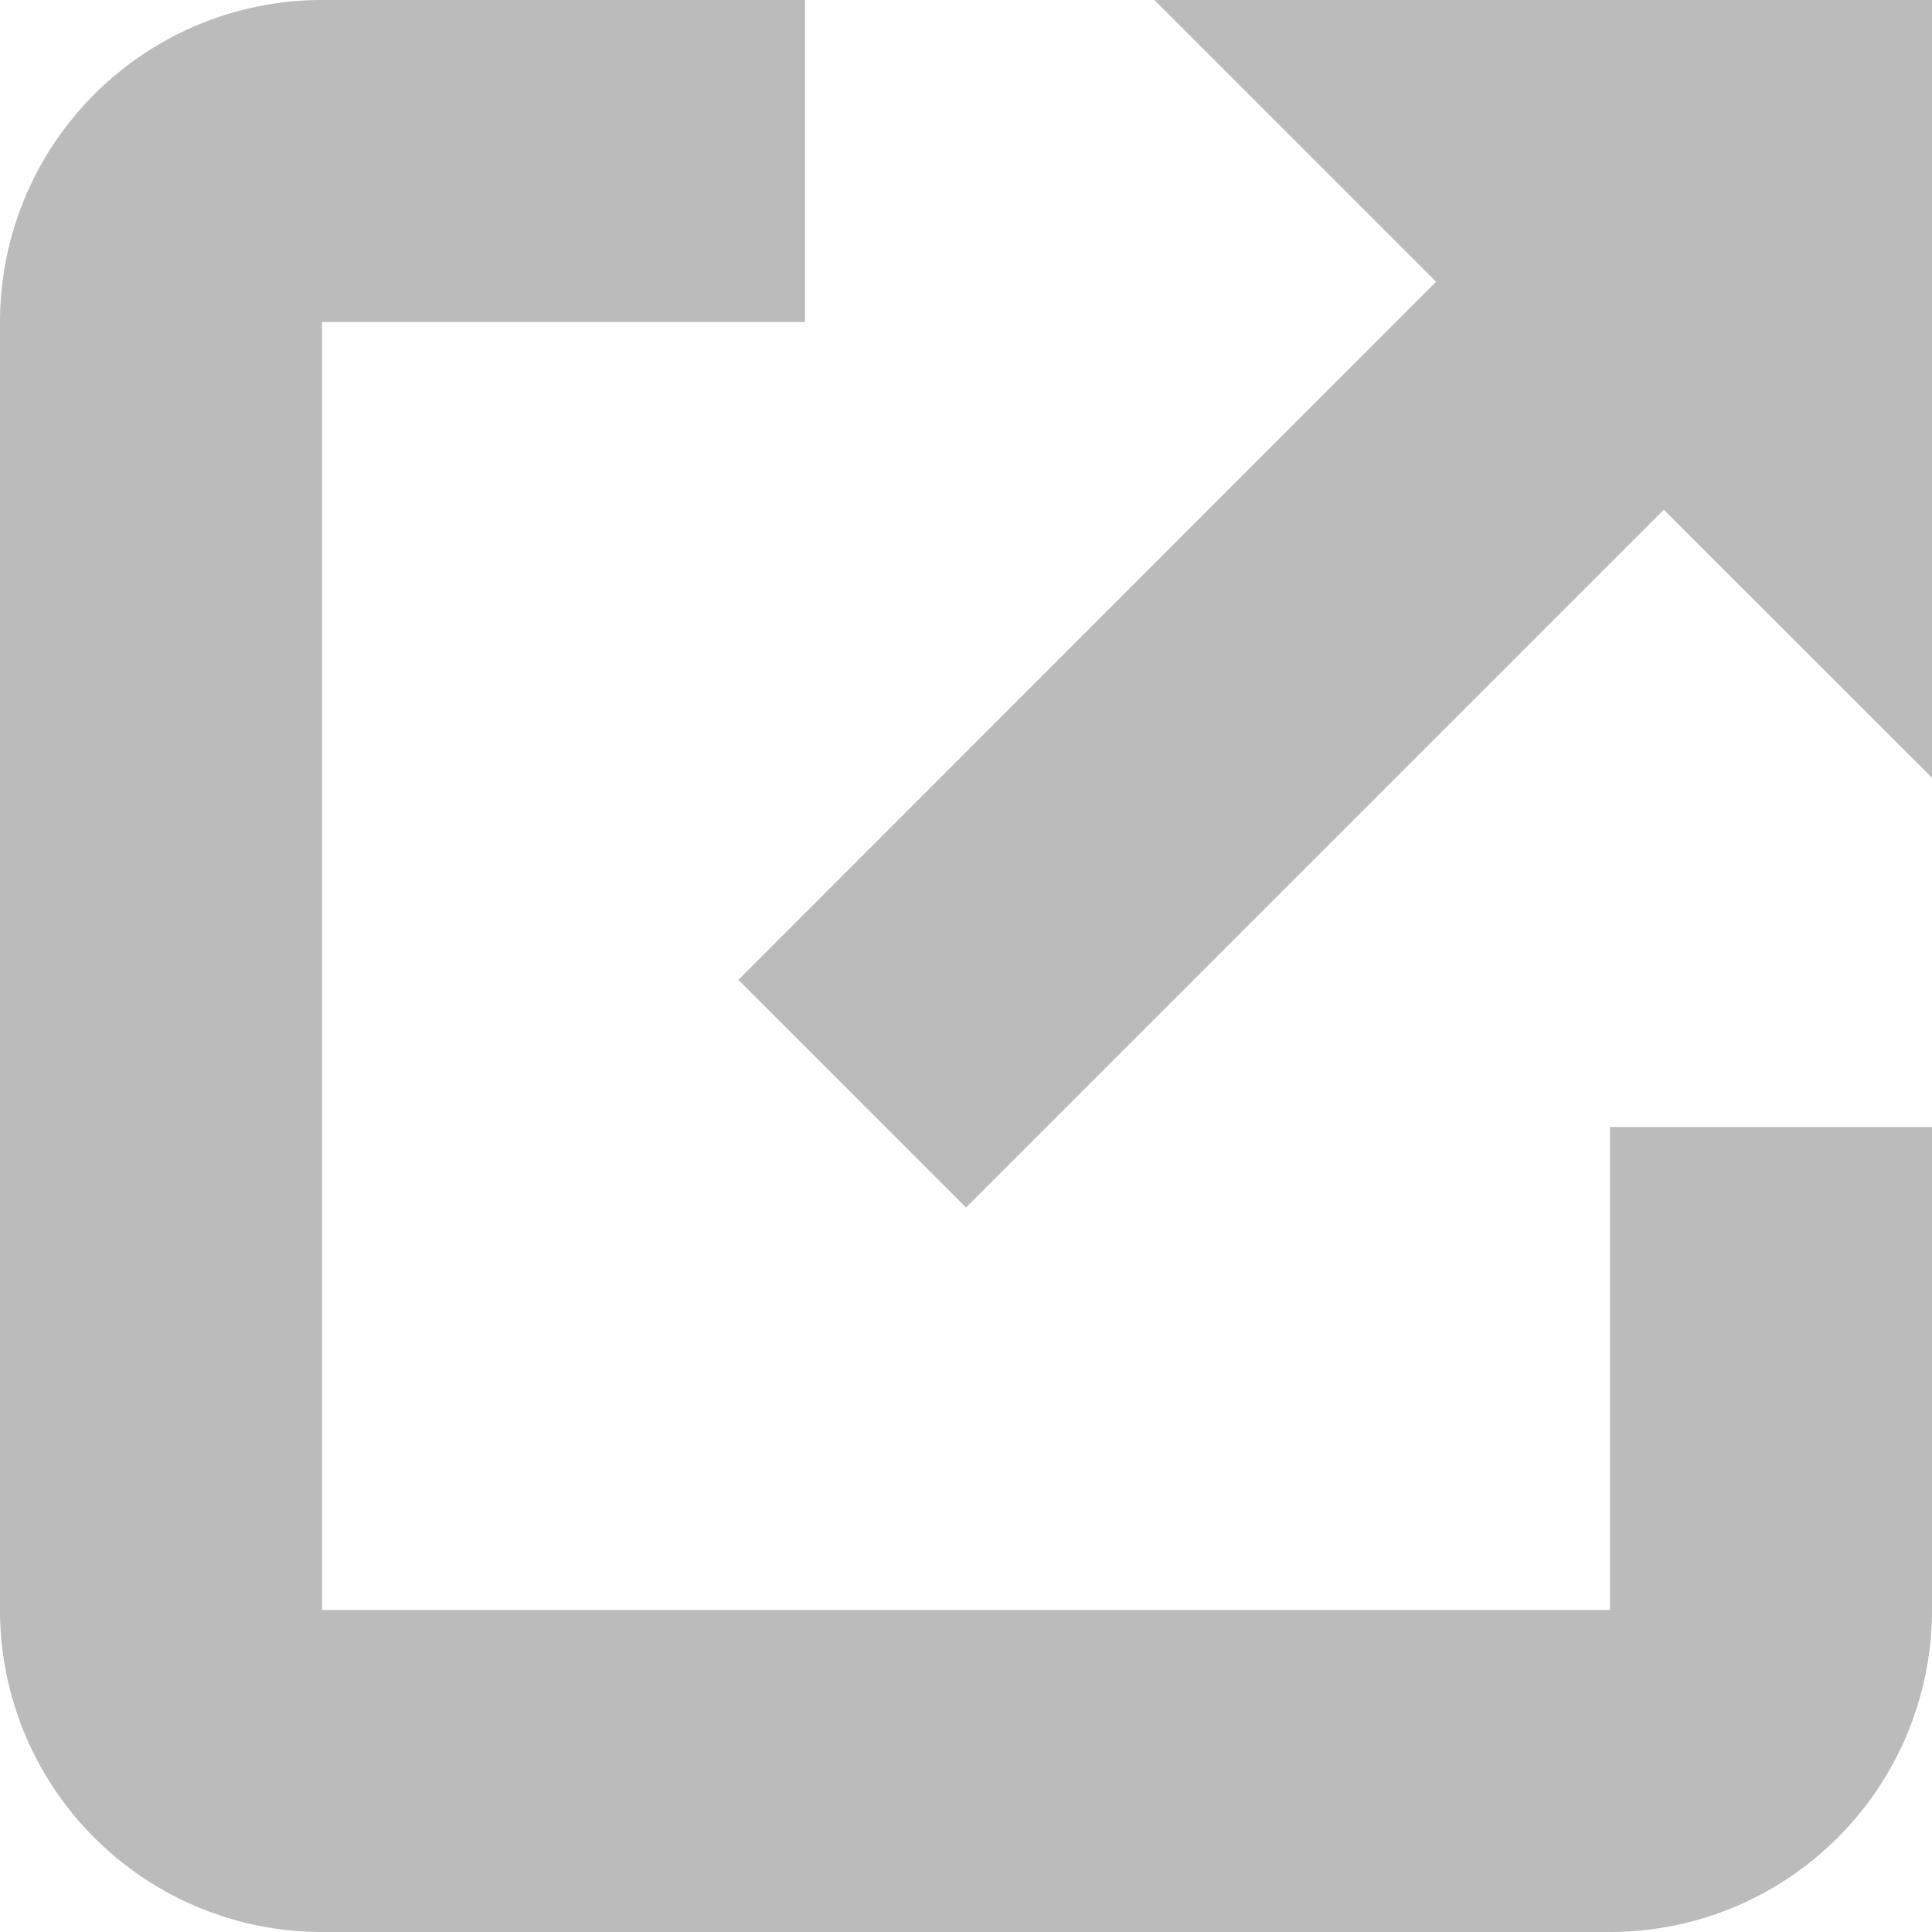 <svg xmlns="http://www.w3.org/2000/svg" width="12" height="12" viewBox="0 0 12 12">
    <g fill="#BBB" fill-rule="evenodd">
        <path d="M5 0v2H2v8h8V7h2v3a2 2 0 0 1-2 2H2a2 2 0 0 1-2-2V2a2 2 0 0 1 2-2h3z"/>
        <path d="M10.334 3.166L6 7.5 4.586 6.086 8.92 1.75 7.17 0H12v4.831l-1.666-1.665z"/>
    </g>
</svg>
